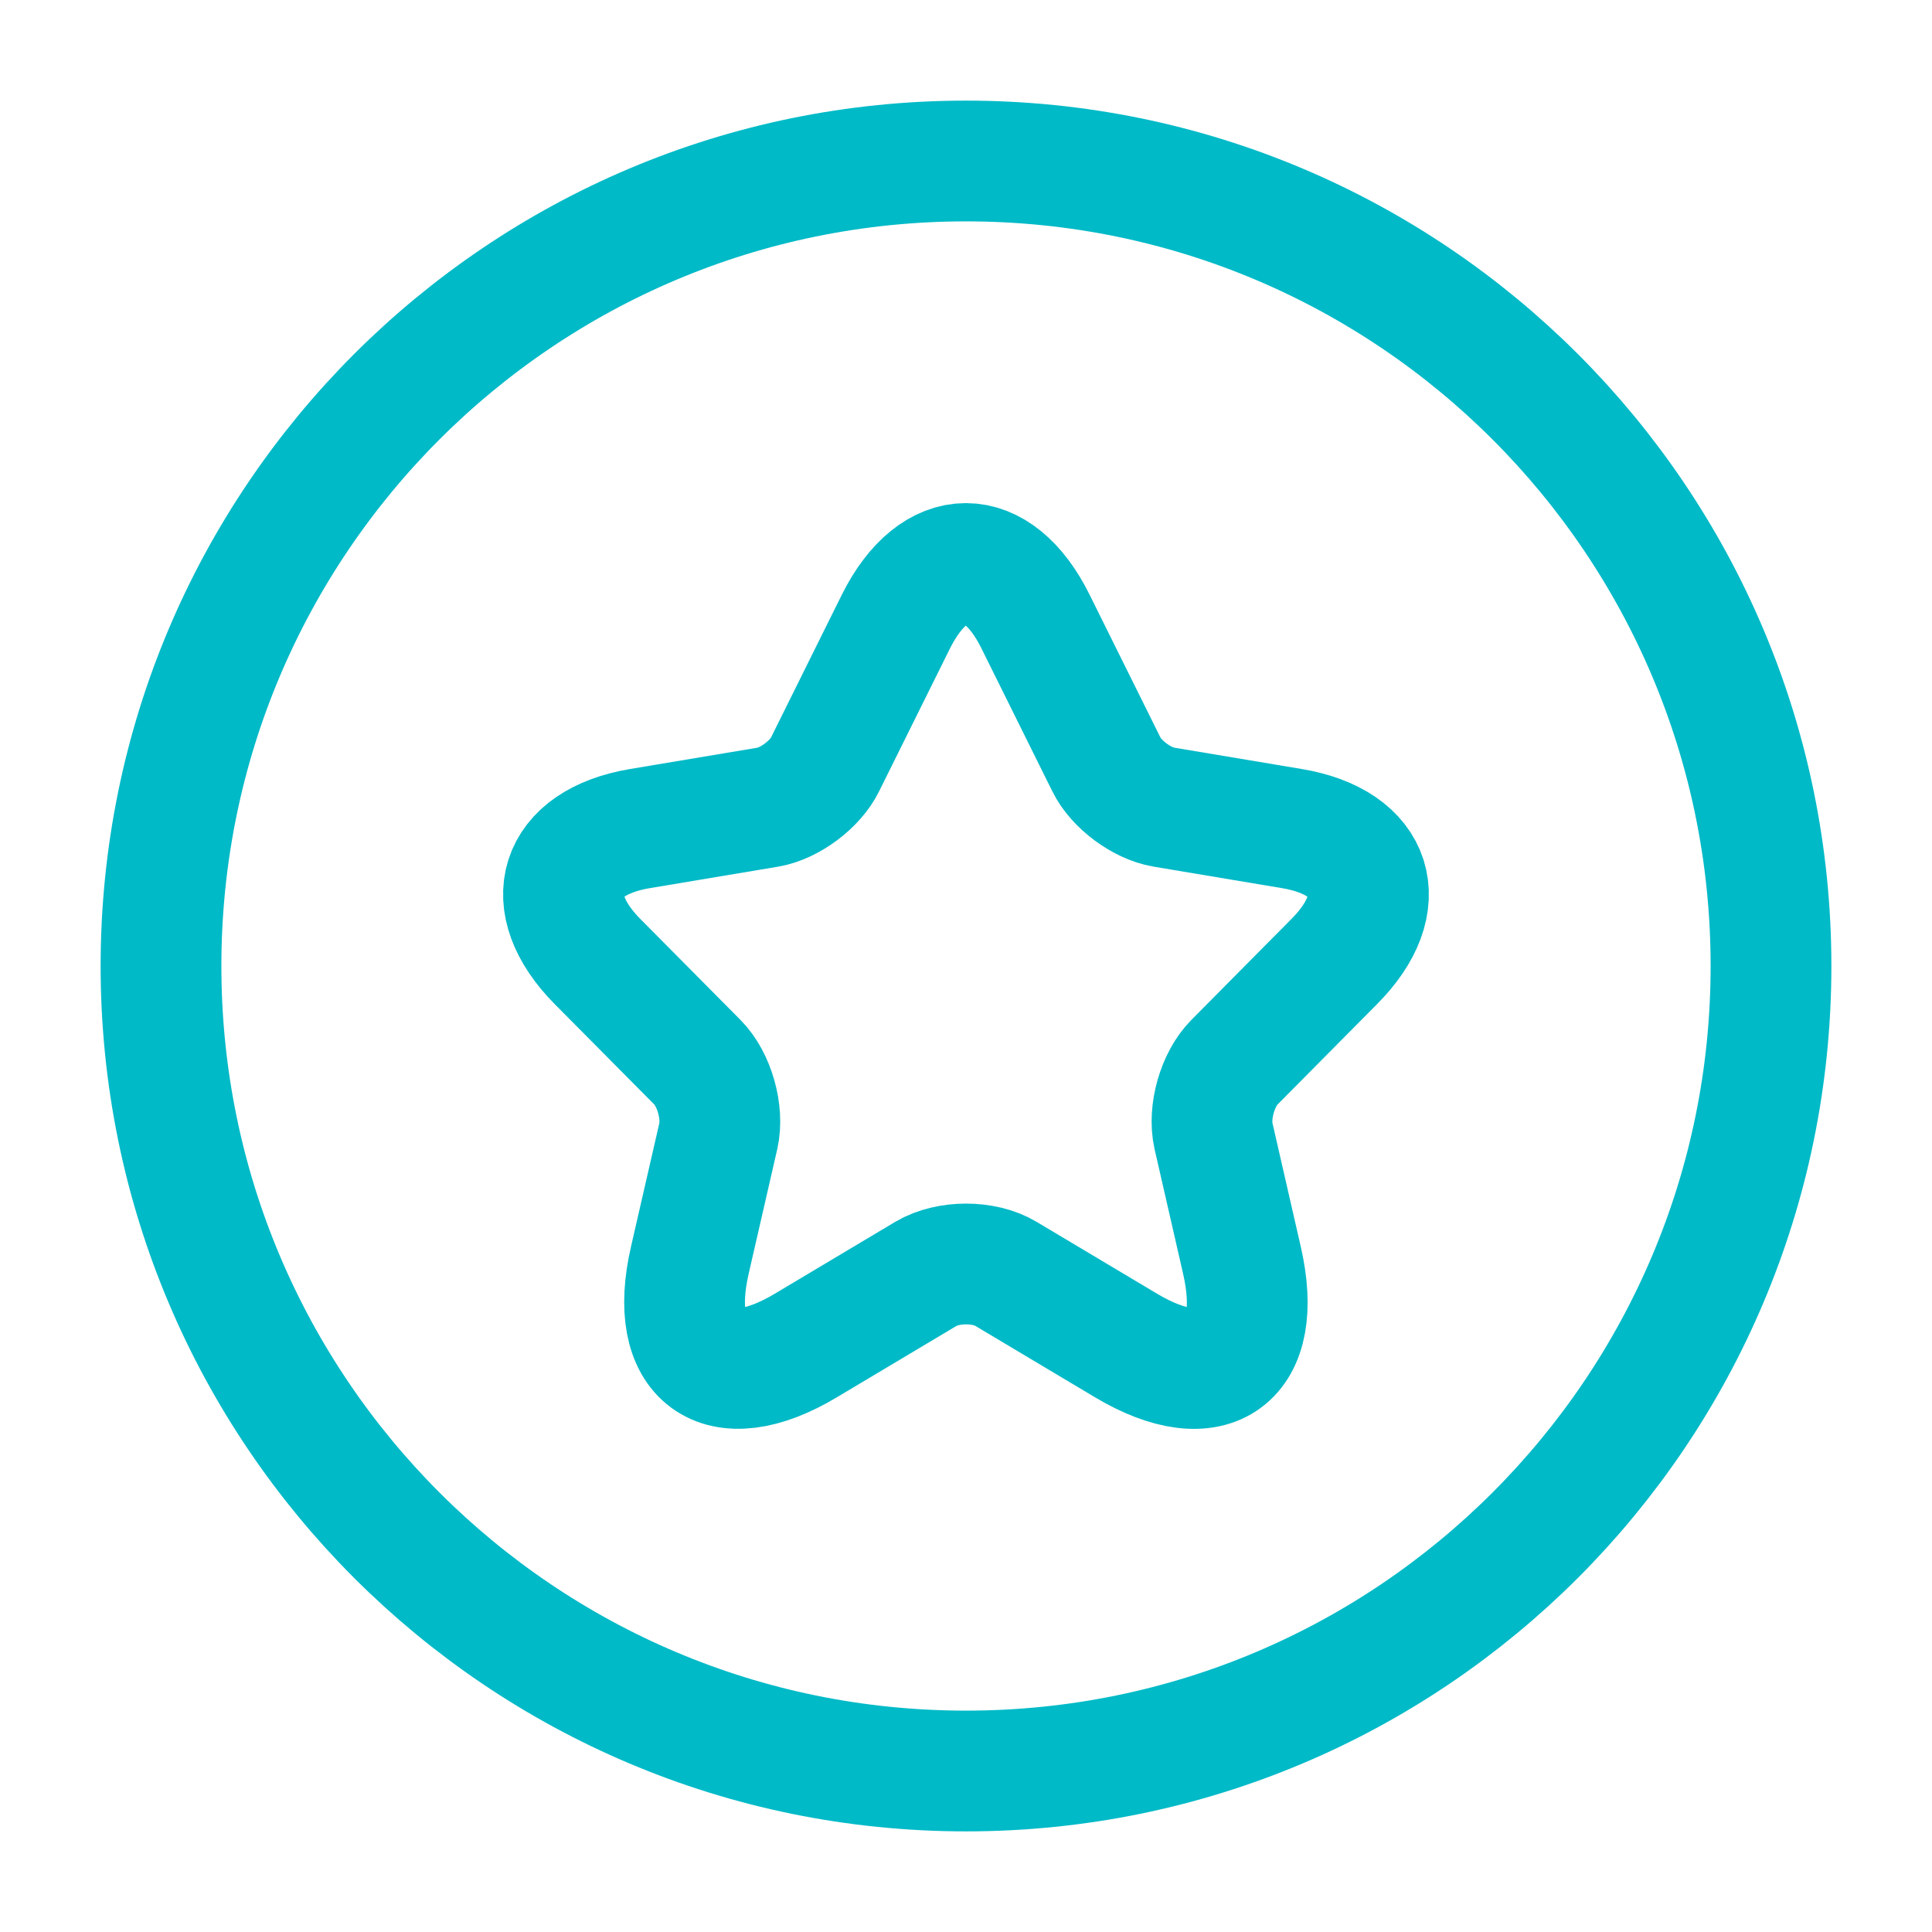 <svg xmlns="http://www.w3.org/2000/svg" viewBox="0 0 24 24" width="24" height="24" color="#00bac7" fill="none">
    <path d="M22 12C22 6.477 17.523 2 12 2C6.477 2 2 6.477 2 12C2 17.523 6.477 22 12 22C17.523 22 22 17.523 22 12Z" stroke="currentColor" stroke-width="1.5" />
    <path d="M12.864 7.722L13.744 9.496C13.864 9.743 14.184 9.98 14.454 10.026L16.049 10.293C17.068 10.464 17.308 11.21 16.573 11.946L15.334 13.196C15.124 13.408 15.009 13.816 15.074 14.109L15.428 15.656C15.709 16.881 15.064 17.355 13.989 16.715L12.494 15.823C12.224 15.661 11.779 15.661 11.504 15.823L10.009 16.715C8.939 17.355 8.289 16.876 8.569 15.656L8.924 14.109C8.989 13.816 8.874 13.408 8.664 13.196L7.424 11.946C6.694 11.21 6.929 10.464 7.949 10.293L9.544 10.026C9.809 9.98 10.129 9.743 10.249 9.496L11.129 7.722C11.609 6.759 12.389 6.759 12.864 7.722Z" stroke="currentColor" stroke-width="1.5" stroke-linecap="round" stroke-linejoin="round" />
</svg>